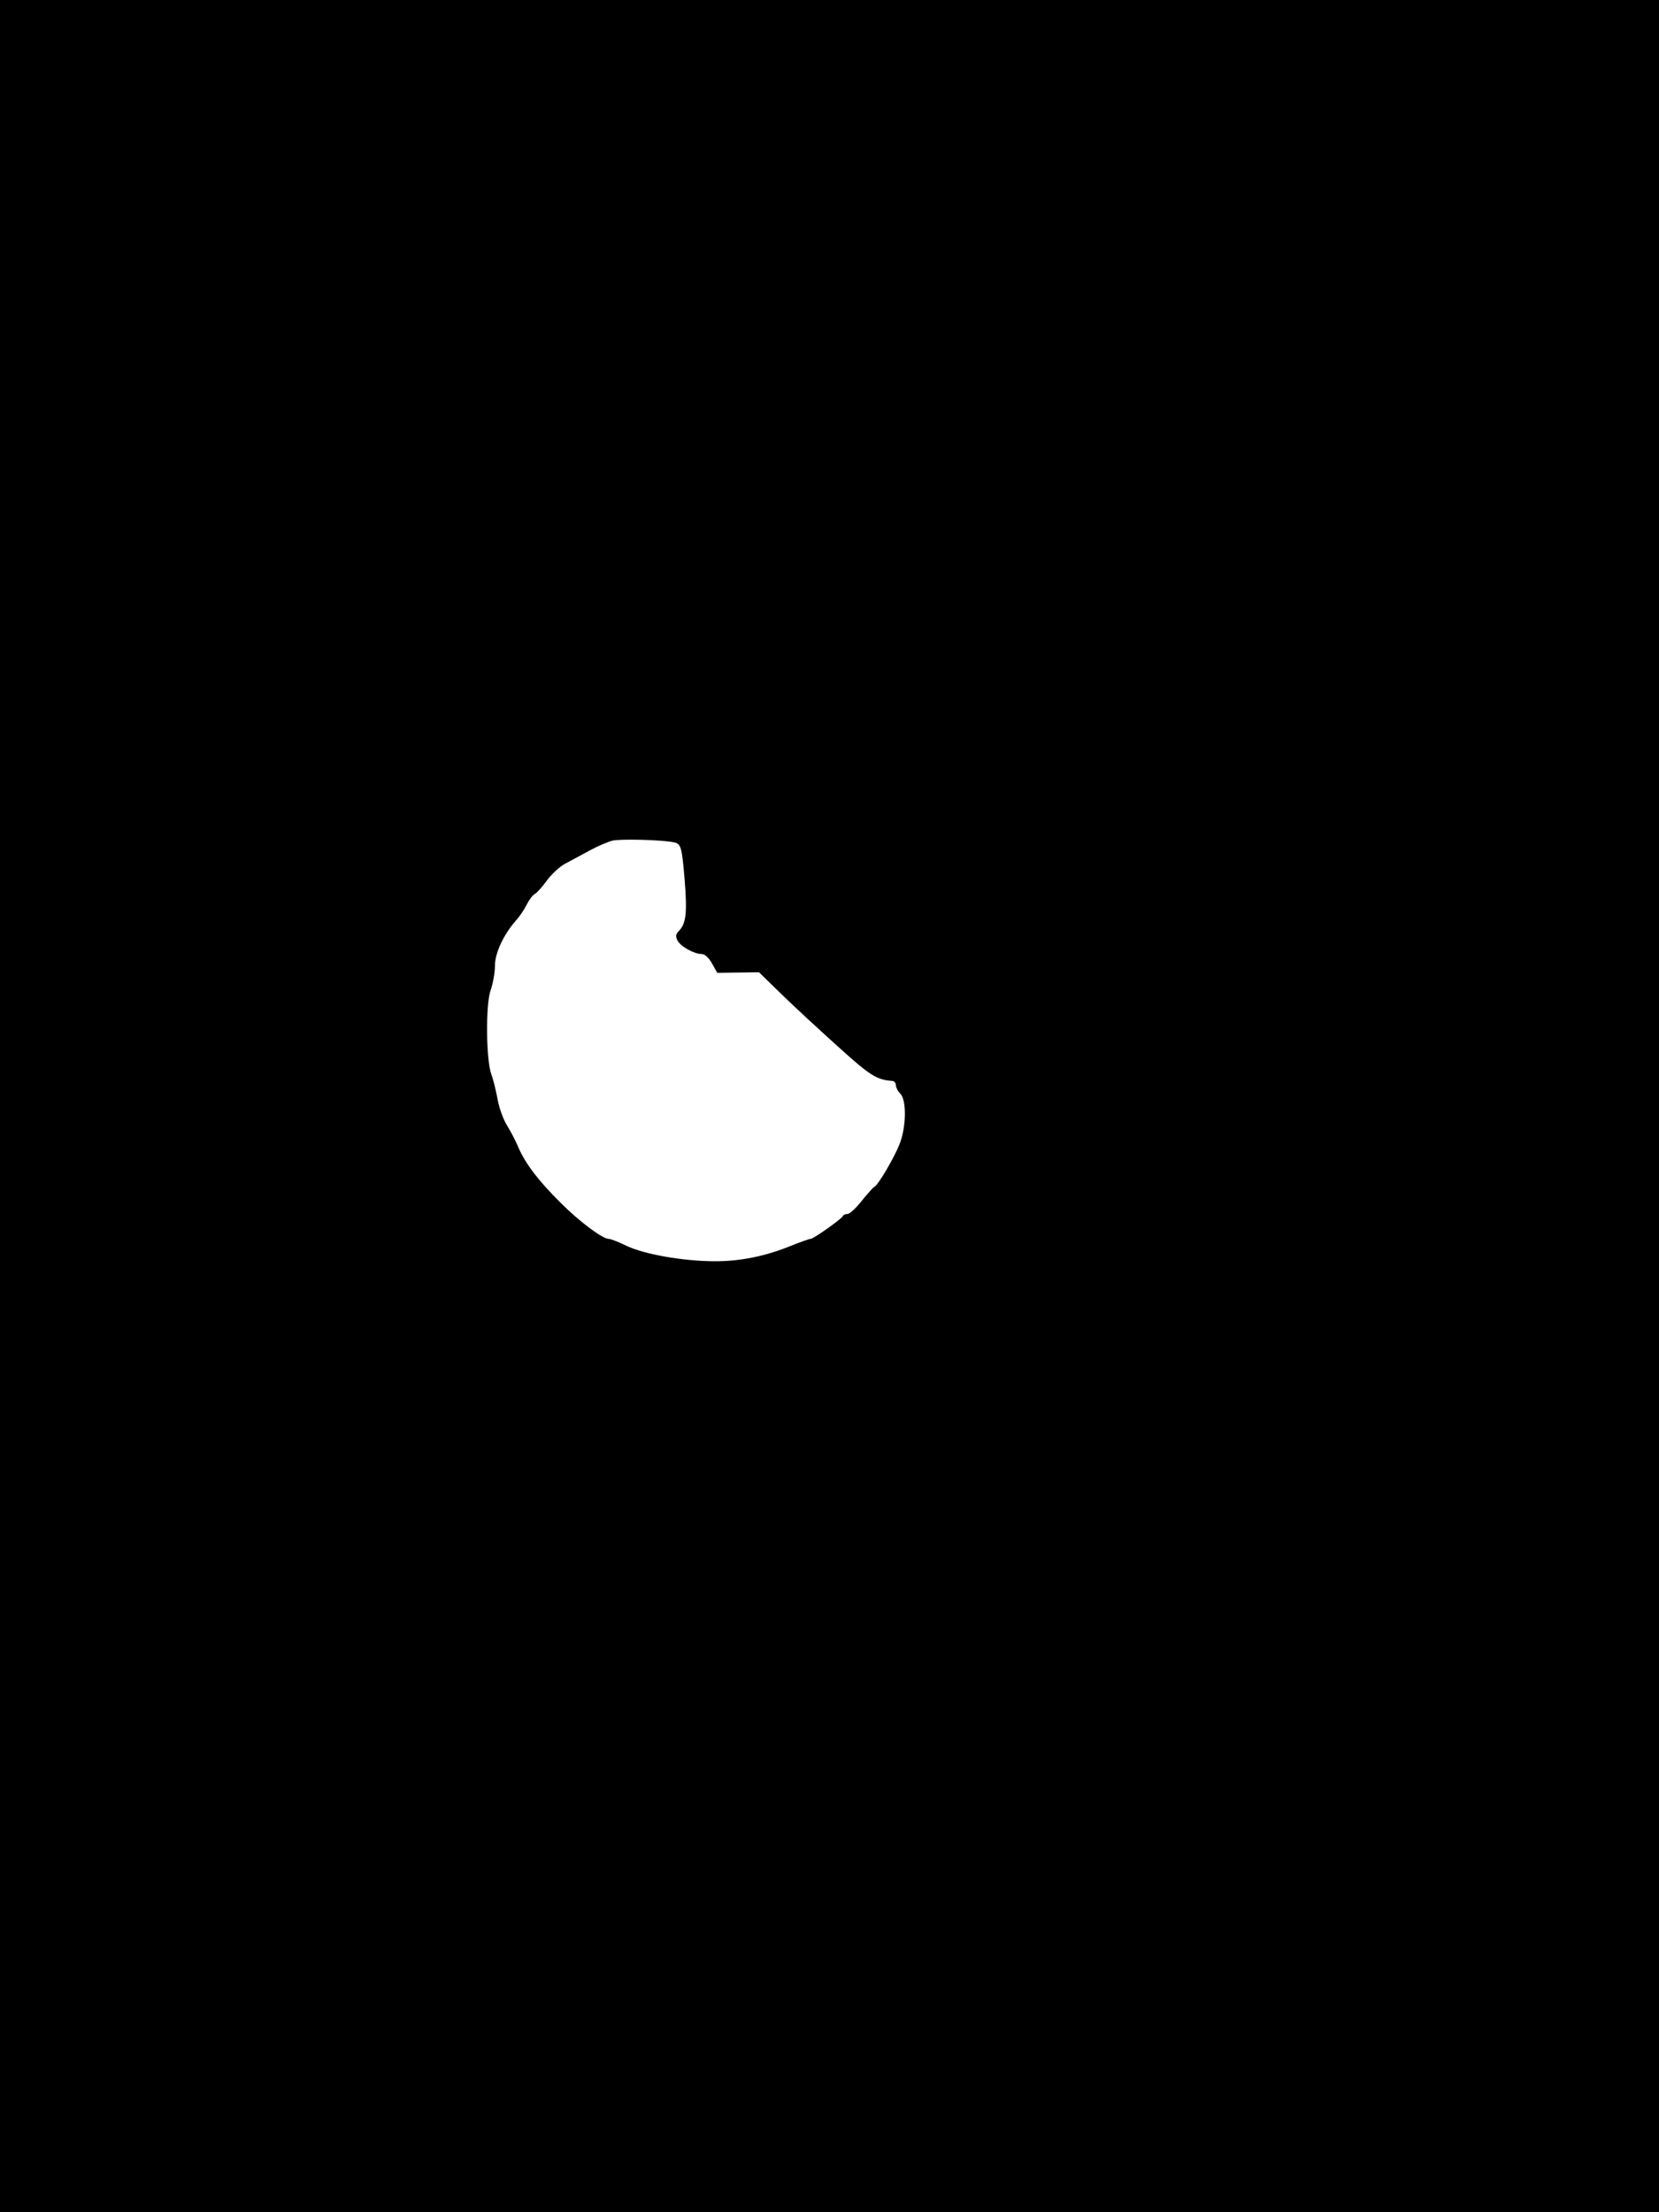 <?xml version="1.0" standalone="no"?>
<!DOCTYPE svg PUBLIC "-//W3C//DTD SVG 20010904//EN"
 "http://www.w3.org/TR/2001/REC-SVG-20010904/DTD/svg10.dtd">
<svg version="1.0" xmlns="http://www.w3.org/2000/svg"
 width="600pt" height="800pt" viewBox="0 0 600 800"
 preserveAspectRatio="xMidYMid meet">

<g transform="translate(0,800) scale(0.1,-0.1)"
fill="#000000" stroke="none">
<path d="M0 4000 l0 -4000 3000 0 3000 0 0 4000 0 4000 -3000 0 -3000 0 0
-4000z m2437 954 c26 -5 29 -16 39 -134 10 -124 5 -160 -21 -187 -11 -11 -12
-19 -5 -34 12 -22 60 -49 88 -49 11 0 26 -14 37 -34 l19 -34 75 1 76 1 80 -78
c44 -43 137 -129 206 -191 117 -106 140 -120 197 -124 6 -1 12 -7 12 -15 0 -8
7 -22 16 -31 23 -23 22 -118 -2 -181 -19 -49 -78 -150 -92 -156 -4 -2 -24 -24
-45 -50 -21 -27 -44 -48 -52 -48 -7 0 -15 -3 -17 -8 -4 -10 -106 -82 -116 -82
-5 0 -36 -11 -71 -25 -93 -38 -186 -57 -281 -56 -113 1 -249 25 -315 56 -28
14 -57 25 -64 25 -22 0 -105 62 -172 129 -82 81 -128 142 -154 201 -10 25 -30
62 -43 83 -13 22 -28 64 -33 95 -6 32 -16 71 -22 87 -19 51 -21 250 -3 303 9
25 16 65 16 90 0 45 31 112 75 162 13 14 30 39 39 57 9 18 22 36 30 40 8 4 28
27 44 49 17 23 46 50 65 60 20 11 59 32 89 48 29 16 67 32 83 36 30 7 180 3
222 -6z"/>
</g>
</svg>
